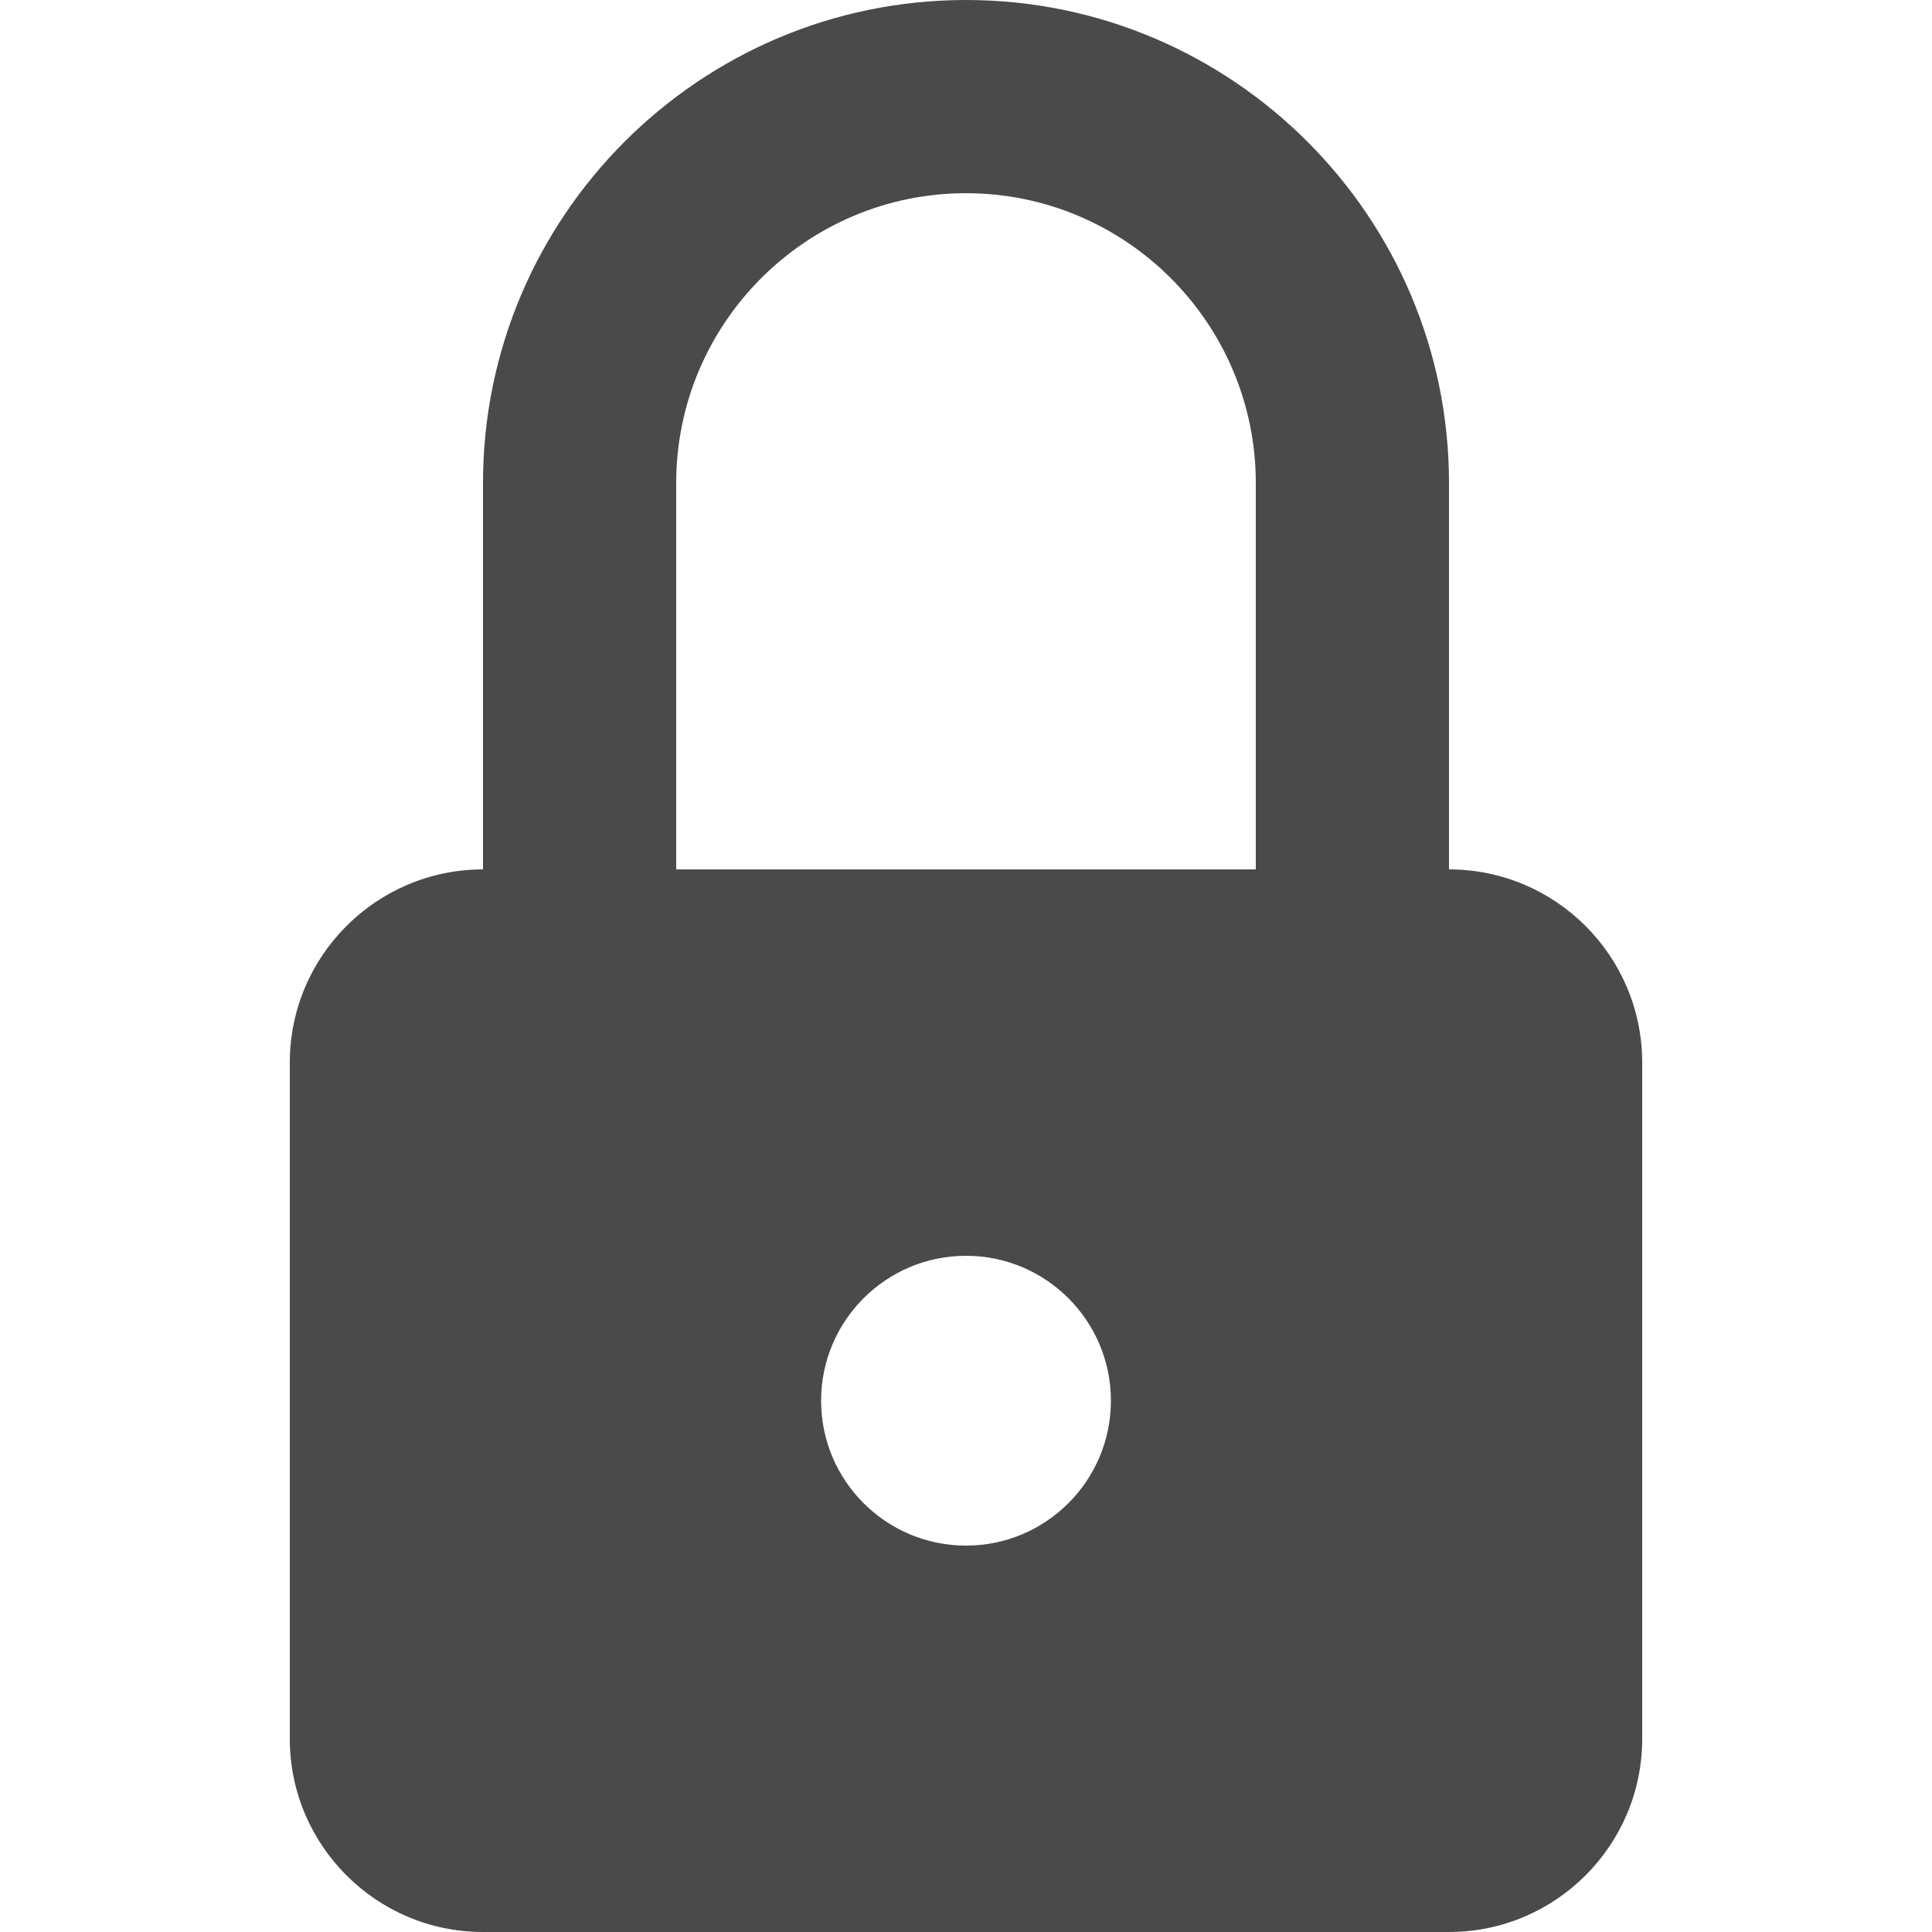 <?xml version="1.0" encoding="UTF-8" standalone="no"?>
<svg width="20px" height="20px" viewBox="0 0 20 20" version="1.1" xmlns="http://www.w3.org/2000/svg" xmlns:xlink="http://www.w3.org/1999/xlink" xmlns:sketch="http://www.bohemiancoding.com/sketch/ns">
    <!-- Generator: Sketch 3.4.4 (17249) - http://www.bohemiancoding.com/sketch -->
    <title>lockpass_icn</title>
    <desc>Created with Sketch.</desc>
    <defs></defs>
    <g id="Page-1" stroke="none" stroke-width="1" fill="none" fill-rule="evenodd" sketch:type="MSPage">
        <g id="lockpass_icn" sketch:type="MSArtboardGroup" fill="#4A4A4A">
            <path d="M13,9 L7,9 L7,5 C7,3.346 8.346,2 10,2 C11.654,2 13,3.346 13,5 L13,9 Z M10,16 C9.172,16 8.5,15.328 8.5,14.5 C8.5,13.672 9.172,13 10,13 C10.828,13 11.5,13.672 11.5,14.5 C11.5,15.328 10.828,16 10,16 L10,16 Z M15,9 L15,5 C15,2.243 12.757,0 10,0 C7.243,0 5,2.243 5,5 L5,9 C3.897,9 3,9.896 3,11 L3,18 C3,19.103 3.897,20 5,20 L15,20 C16.103,20 17,19.103 17,18 L17,11 C17,9.896 16.103,9 15,9 L15,9 Z" id="Fill-185" sketch:type="MSShapeGroup"></path>
        </g>
    </g>
</svg>